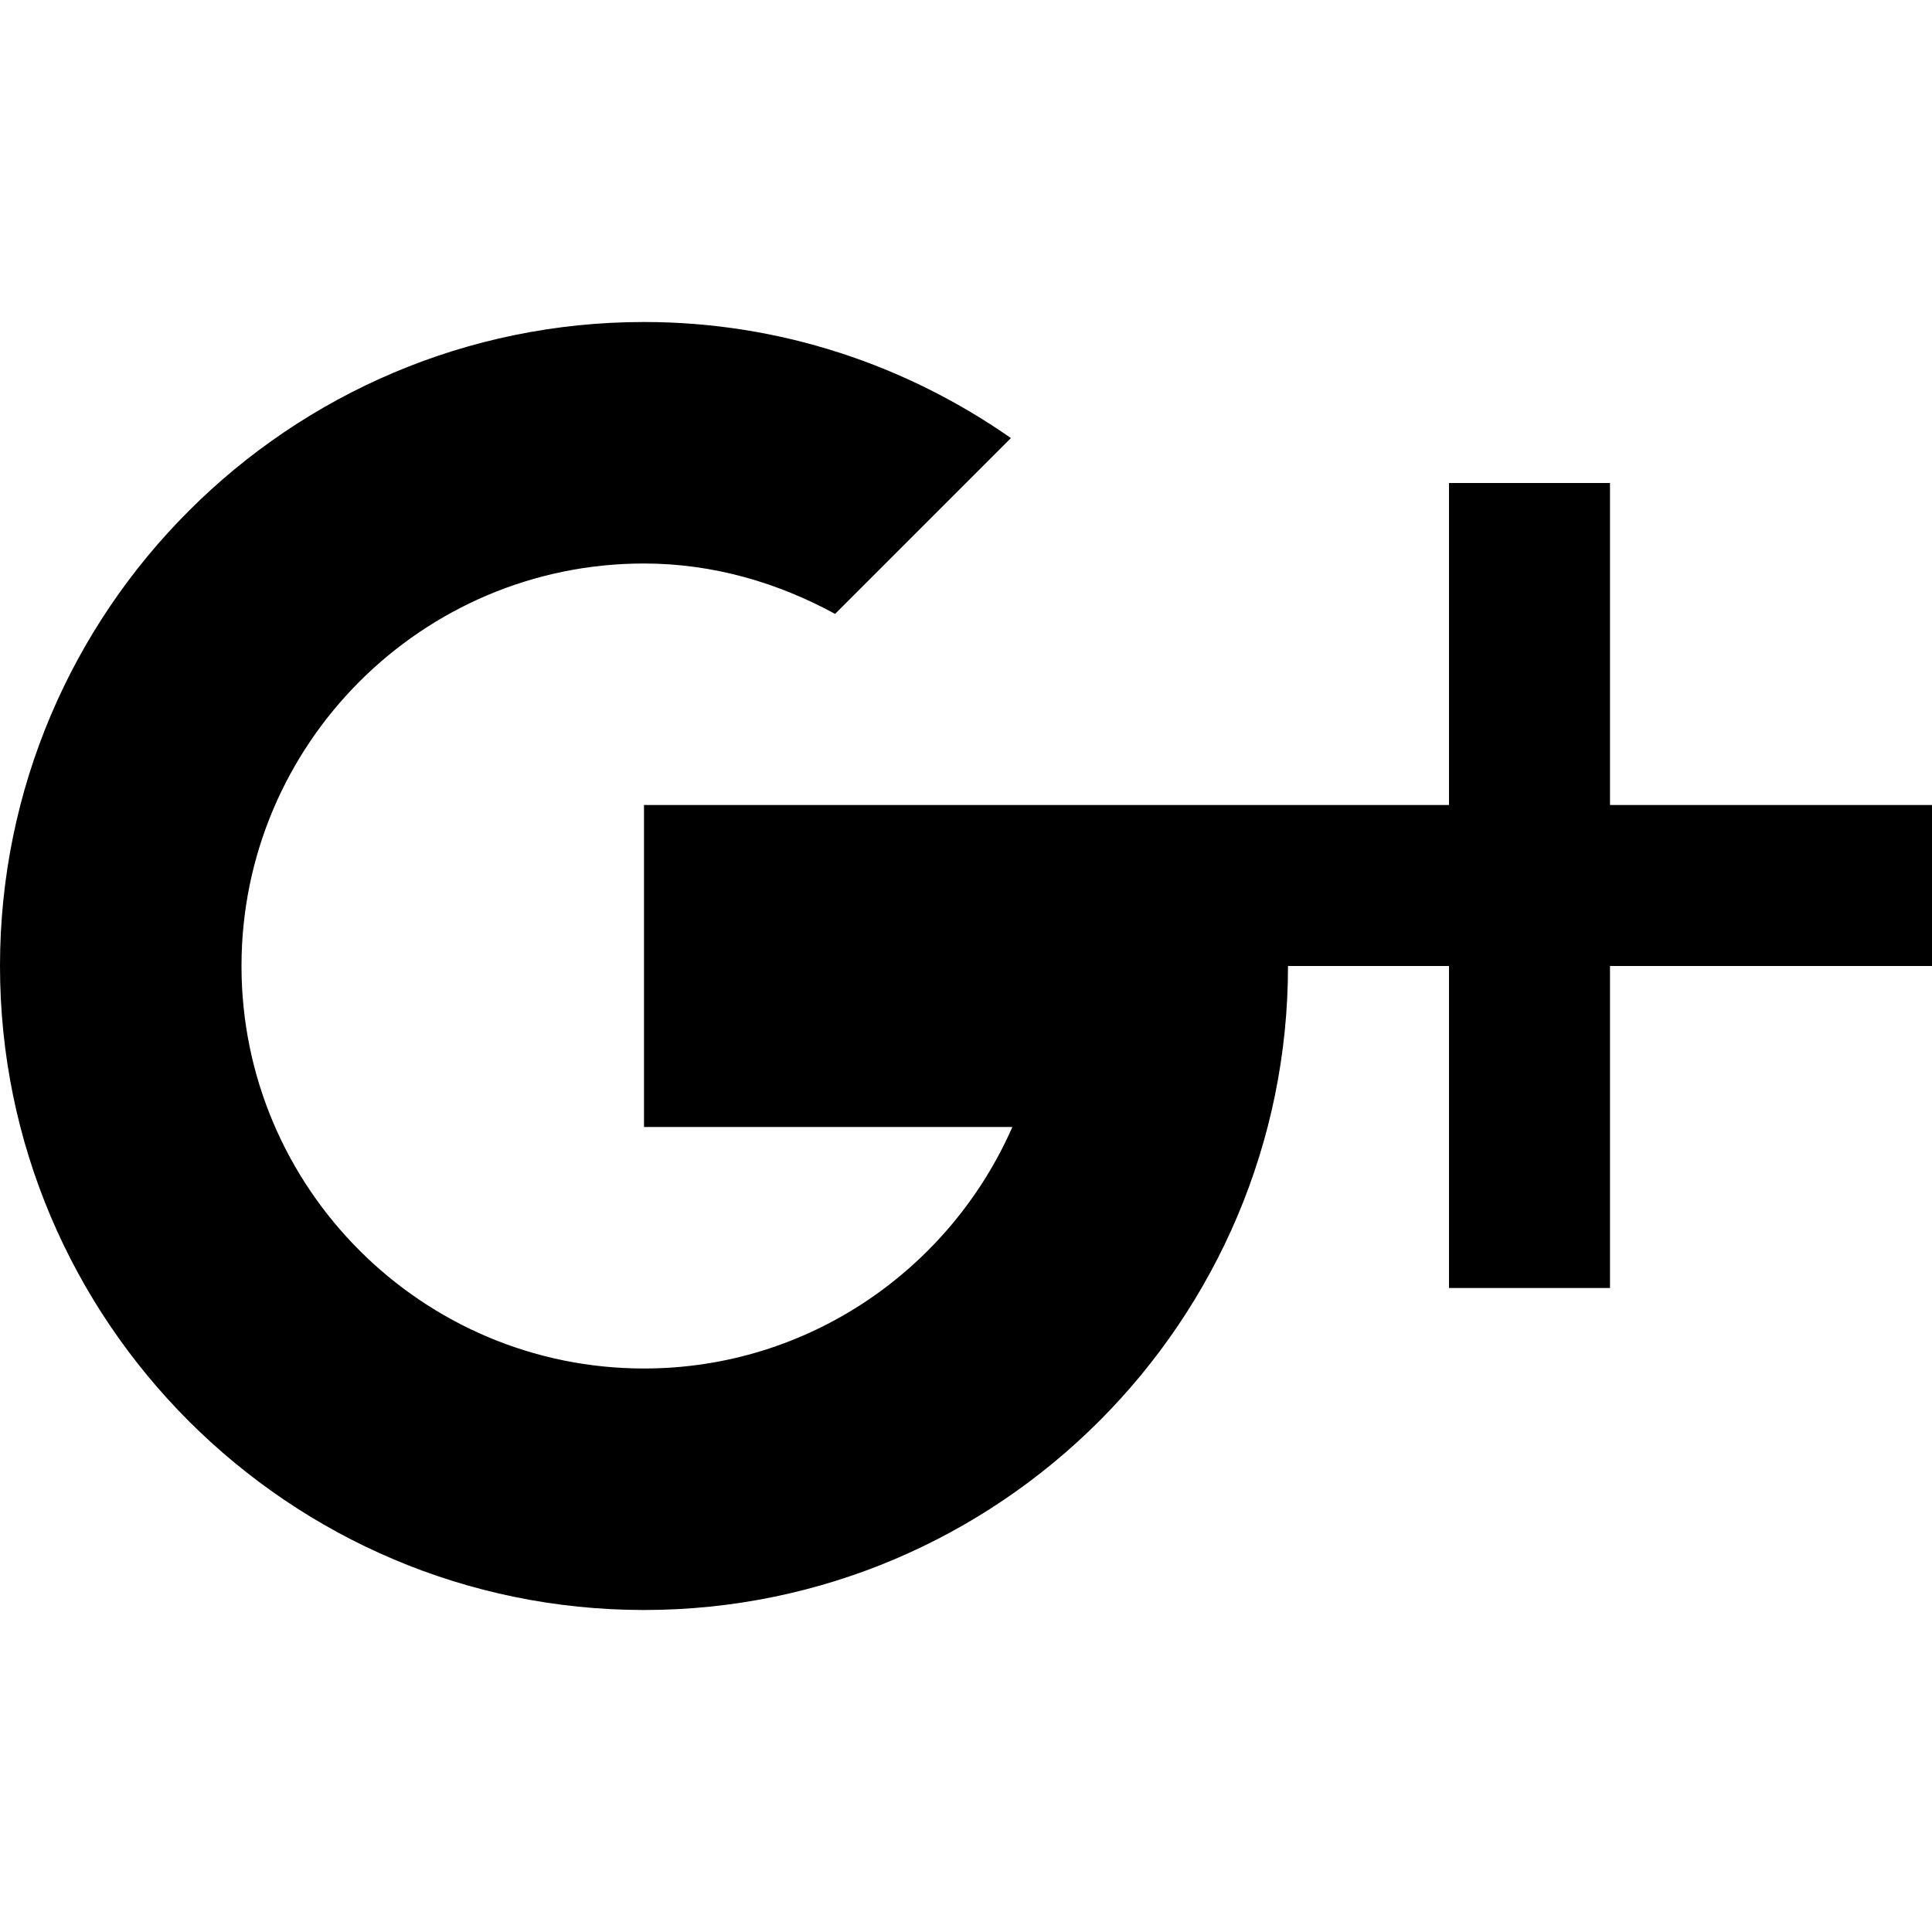 <svg xmlns="http://www.w3.org/2000/svg" xlink="http://www.w3.org/1999/xlink" width="12" height="12" viewBox="0 0 12 12"><path d="M12,5 L10,5 L10,3 L9,3 L9,5 L4,5 L4,7 L6.288,7 C5.901,7.881 5.023,8.5 4,8.5 C2.621,8.5 1.5,7.378 1.5,6 C1.5,4.622 2.621,3.5 4,3.5 C4.432,3.5 4.832,3.62 5.187,3.813 L6.279,2.721 C5.632,2.269 4.848,2 4,2 C1.795,2 0,3.794 0,6 C0,8.206 1.795,10 4,10 C6.205,10 8,8.206 8,6 L9,6 L9,8 L10,8 L10,6 L12,6 L12,5 Z"/></svg>
